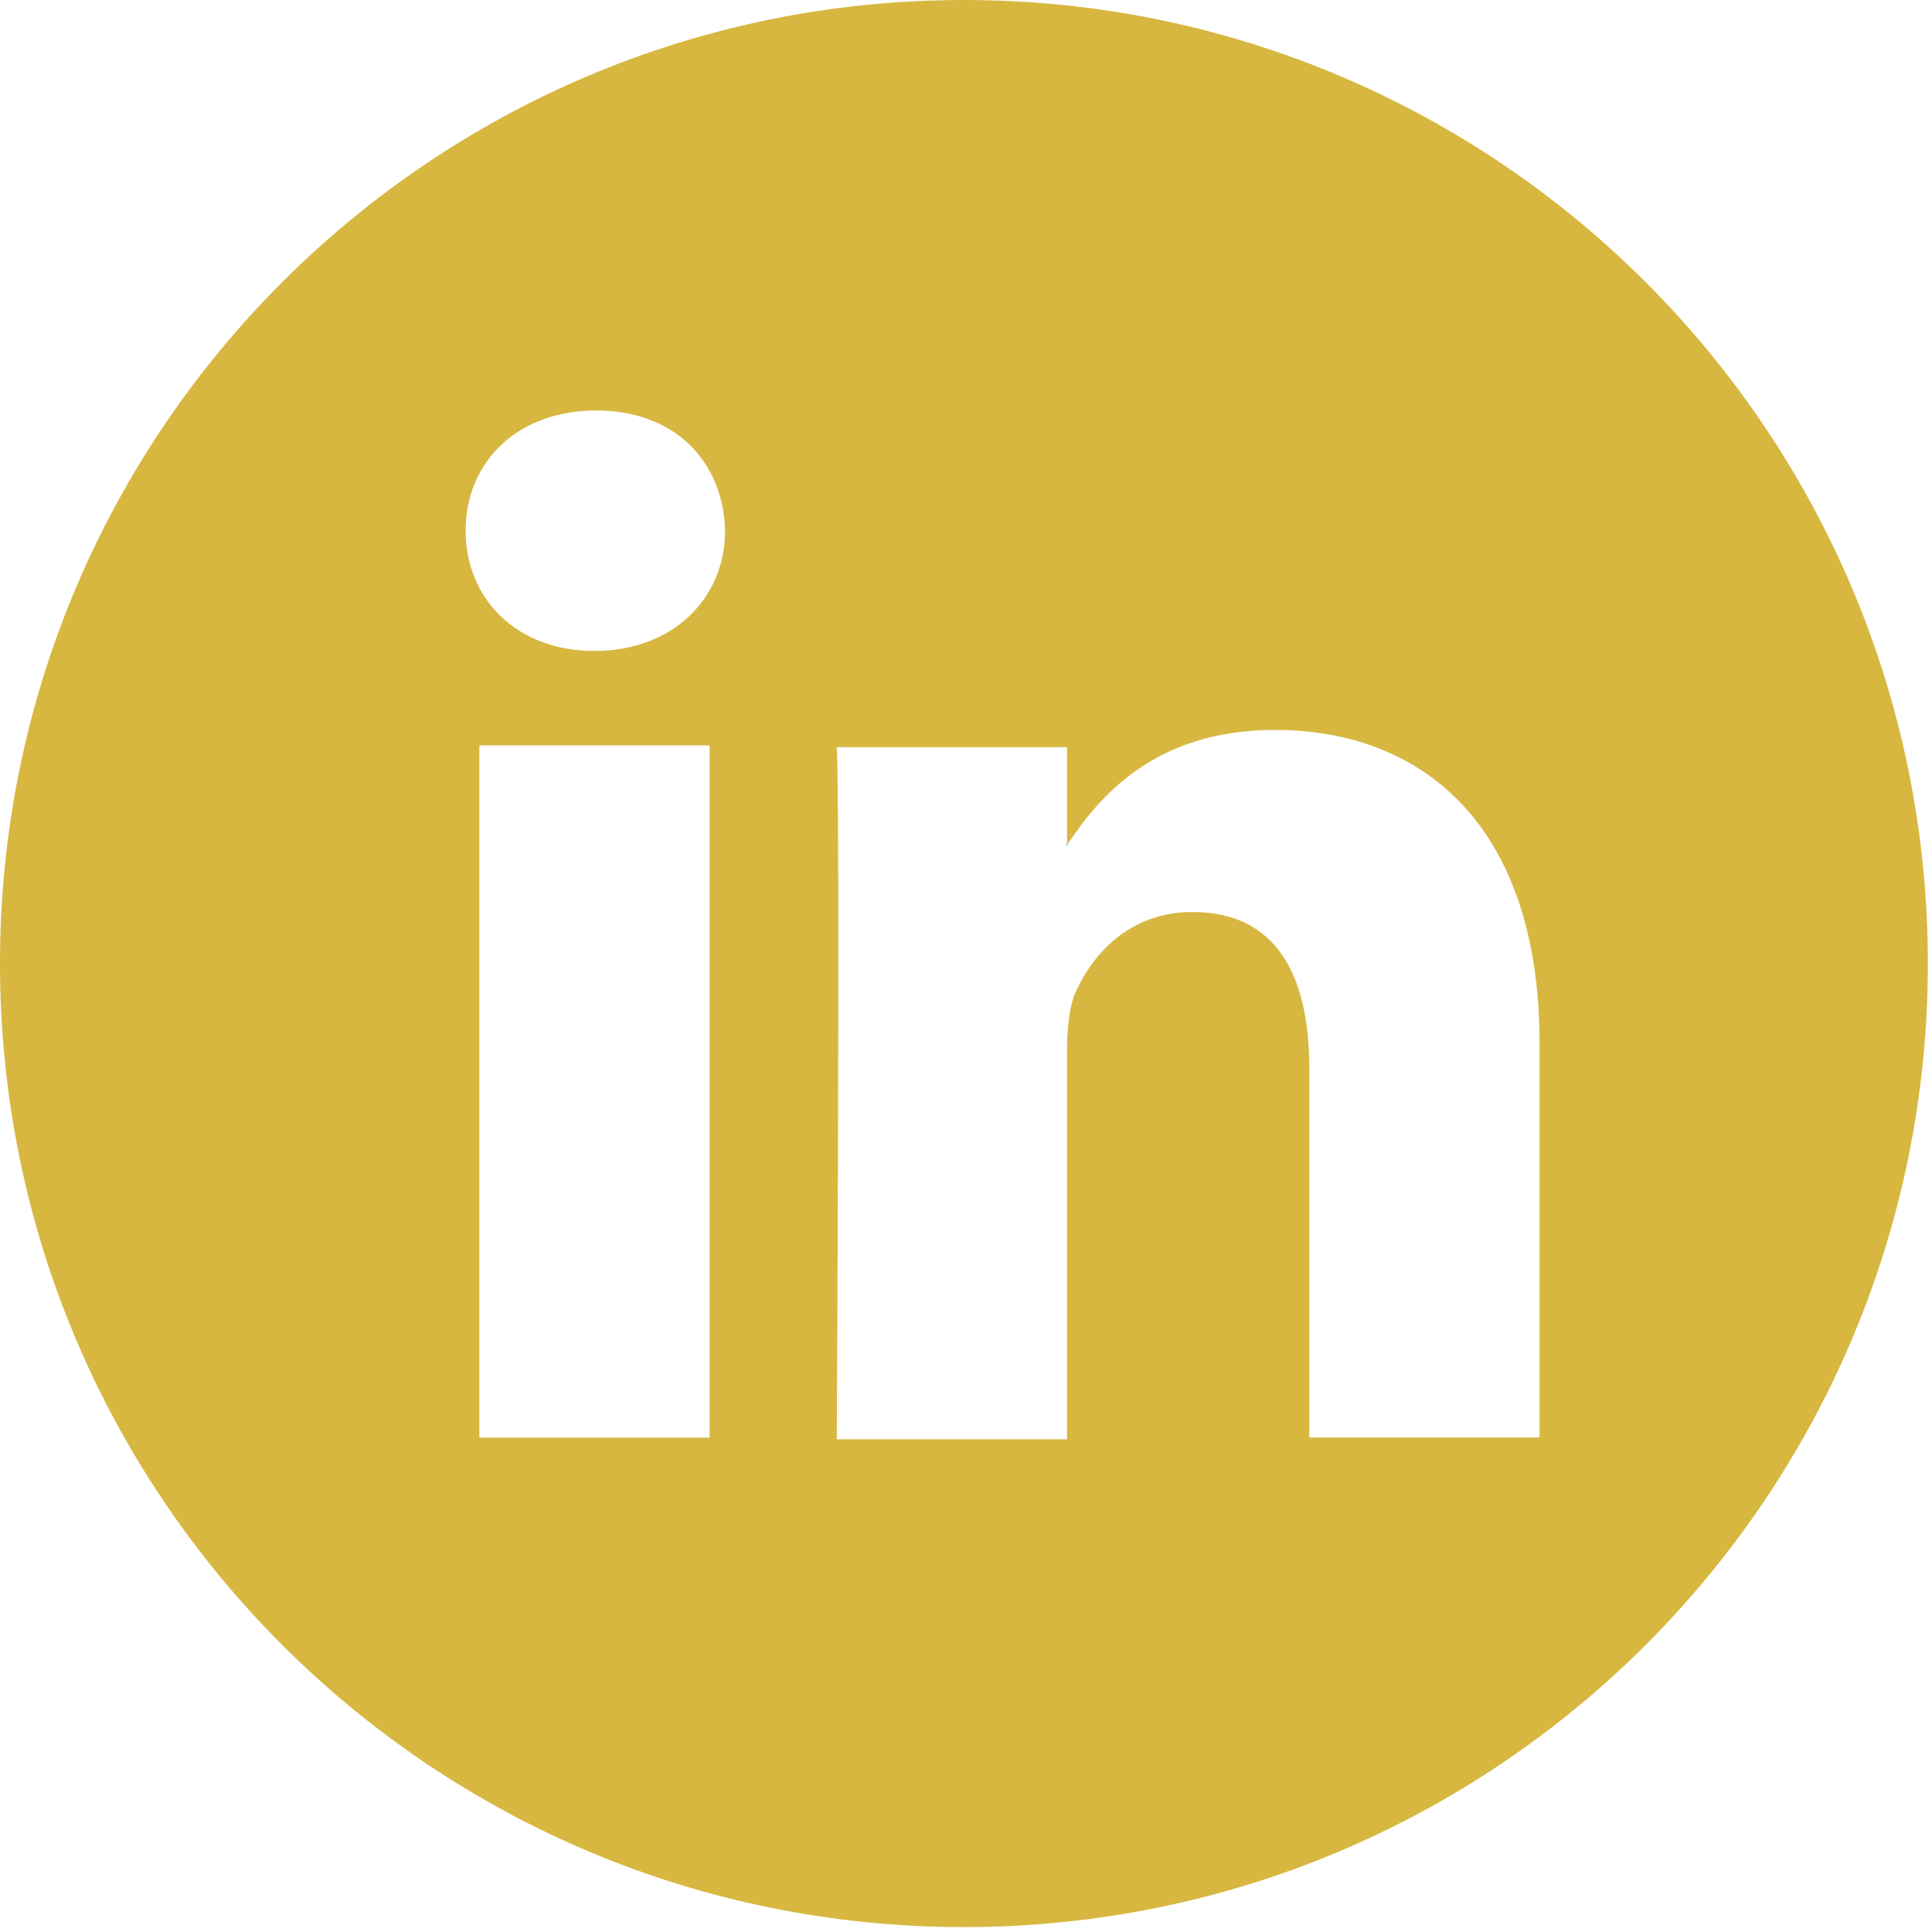 <svg width="200" height="200" viewBox="0 0 200 200" xmlns="http://www.w3.org/2000/svg"><title>linkedin</title><g fill="none" fill-rule="evenodd"><path d="M99.786 0C44.646 0 0 44.628 0 99.746c0 55.118 44.646 99.746 99.786 99.746s99.785-44.628 99.785-99.746C199.571 44.628 154.926 0 99.786 0zM73.46 148.82H49.626V77.164h23.835v71.654zM61.543 67.385c-8.182 0-13.34-5.511-13.34-12.446 0-7.112 5.336-12.446 13.518-12.446s13.163 5.334 13.34 12.446c0 6.935-5.336 12.446-13.518 12.446zm97.83 81.433h-23.835v-38.227c0-9.601-3.38-16.18-12.096-16.18-6.58 0-10.494 4.445-12.273 8.712-.533 1.6-.711 3.556-.711 5.868v40.005H86.623s.356-64.897 0-71.654h23.835v10.135c3.202-4.8 8.893-11.913 21.522-11.913 15.653 0 27.392 10.313 27.392 32.36v40.894z" fill="#D7B740"/><path d="M110.503 87.3v.223h-.223s.223 0 .223-.223z" fill="#007AB9"/></g></svg>